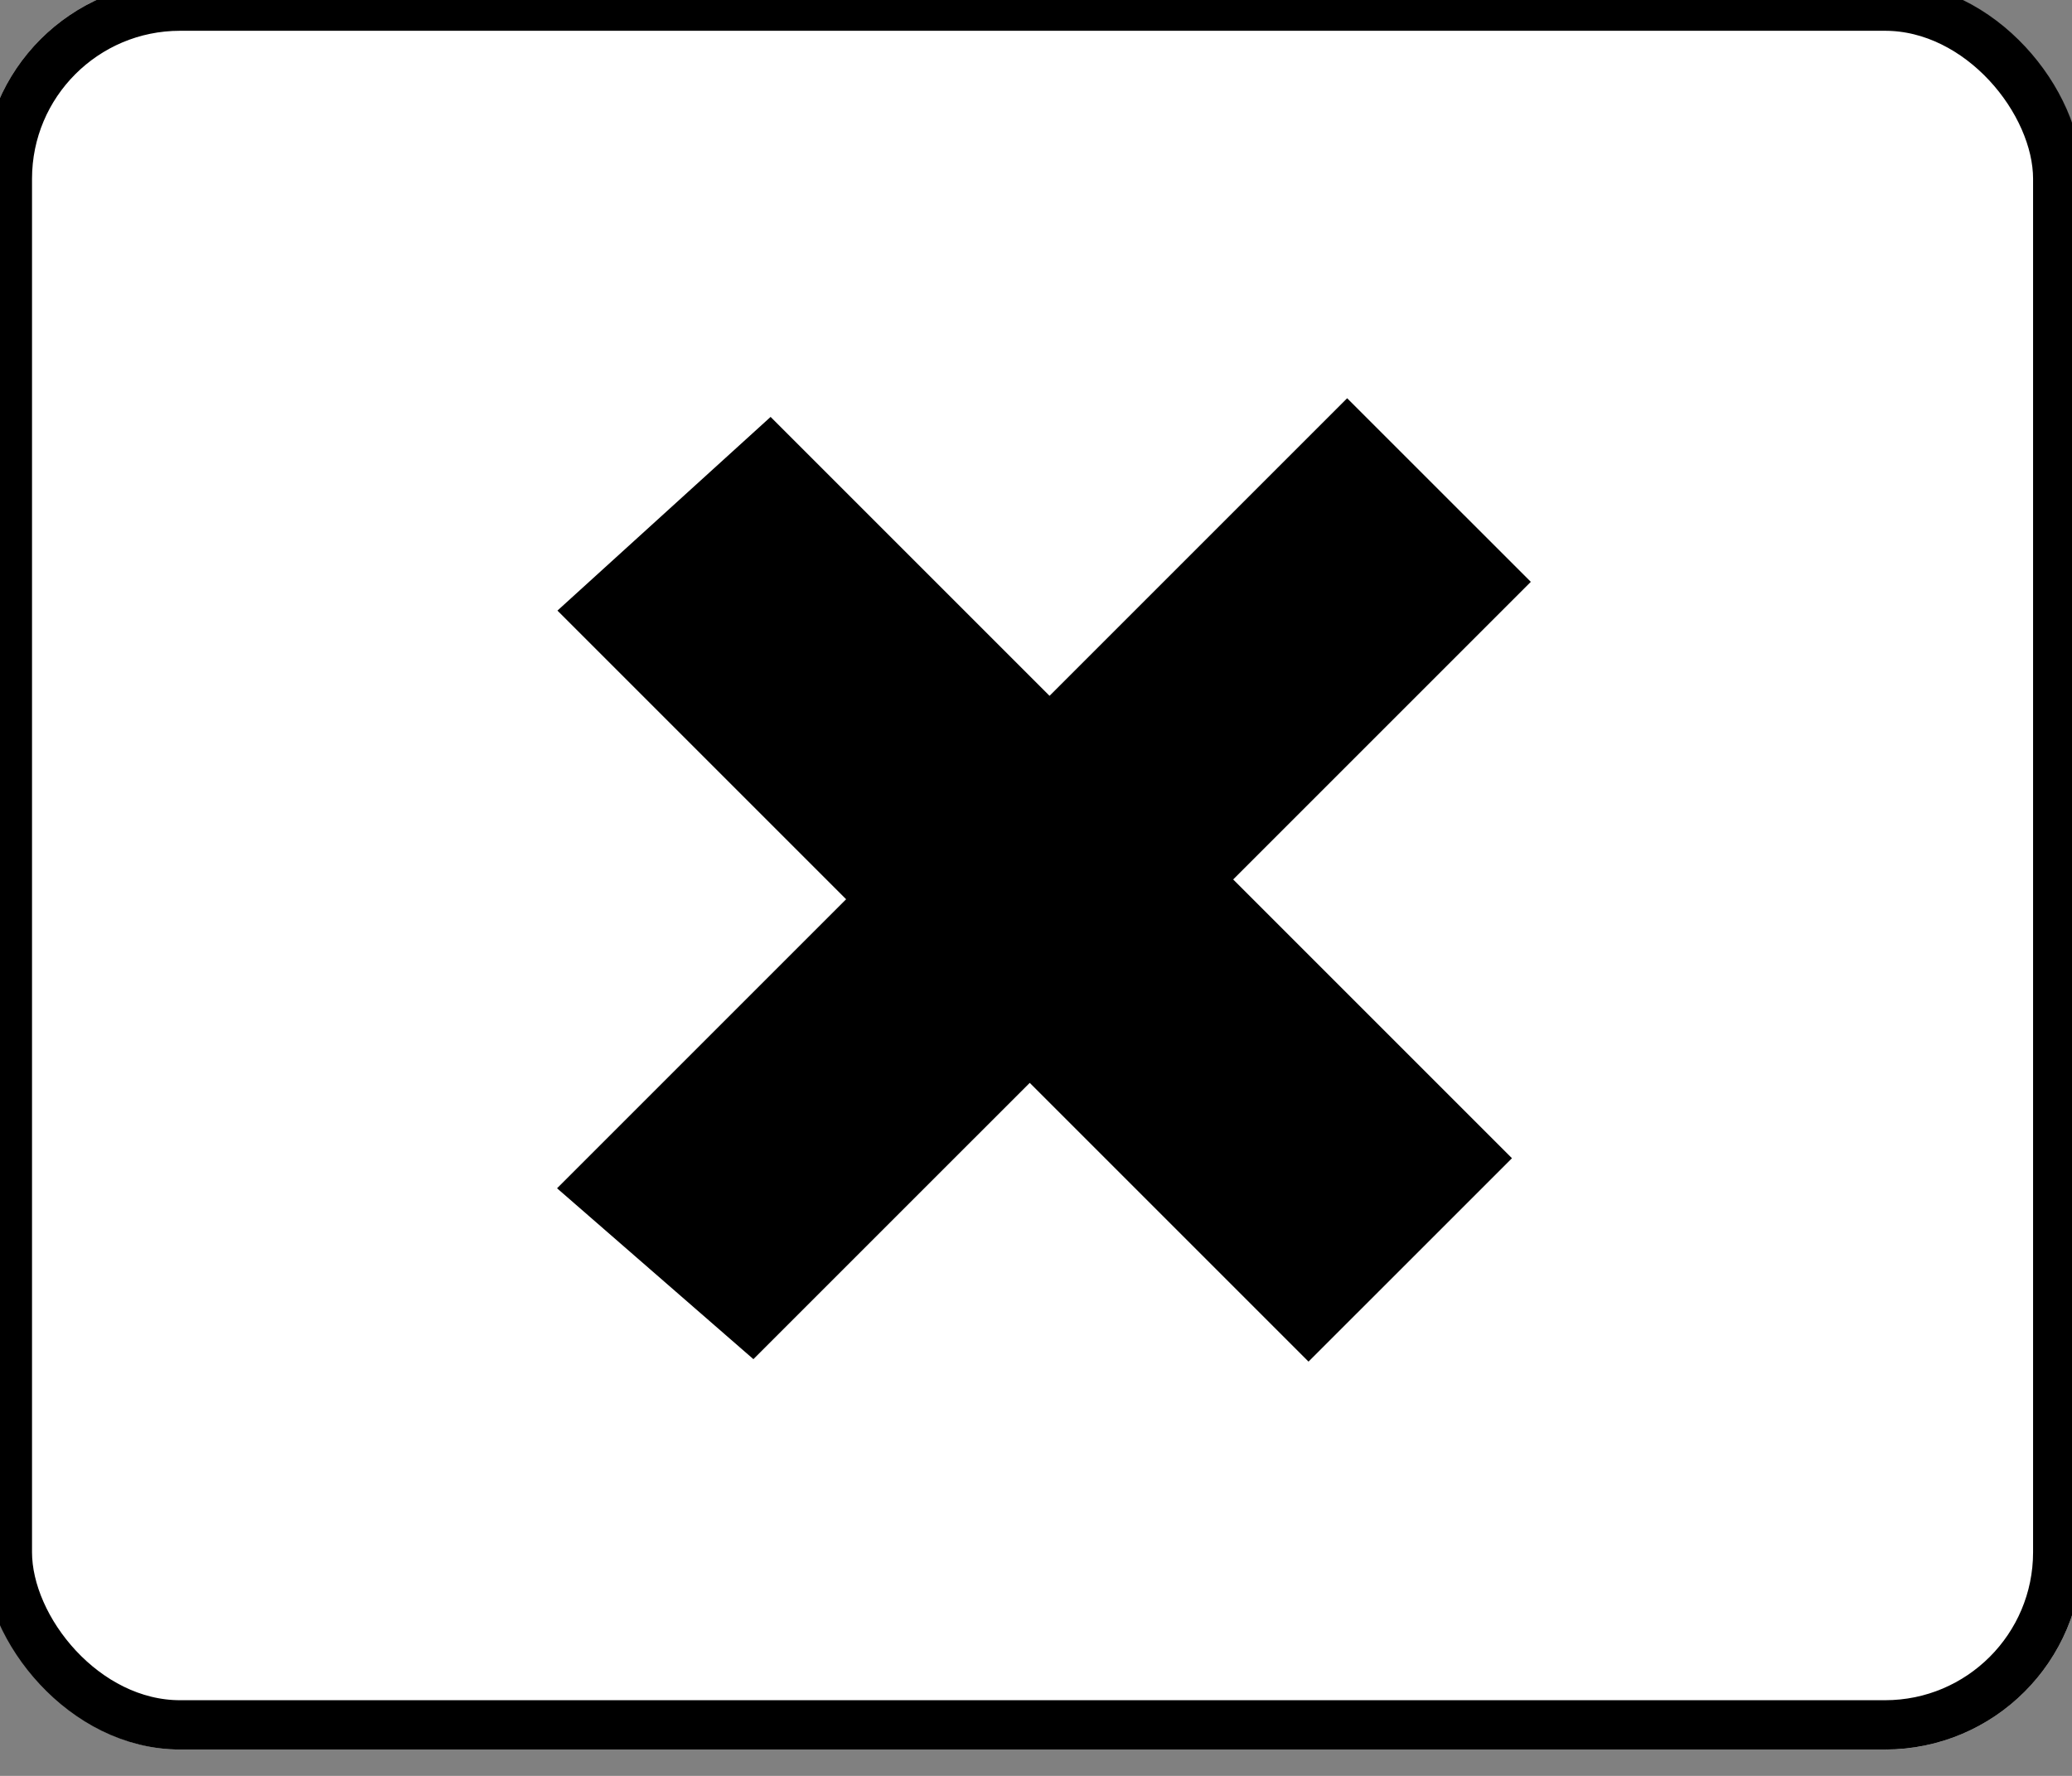 <svg xmlns="http://www.w3.org/2000/svg" xmlns:xlink="http://www.w3.org/1999/xlink" width="42" height="36" viewBox="0 0 42 36">
  <rect x="0" y="0" width="42" height="36" fill="#808080" stroke="none"/>
  <defs>
    <clipPath id="clip-Botão_fechar">
      <rect width="42" height="36"/>
    </clipPath>
  </defs>
  <g id="Botão_fechar" data-name="Botão fechar" clip-path="url(#clip-Botão_fechar)">
    <g id="Retângulo_74" data-name="Retângulo 74" transform="translate(-0.351 -0.376)" fill="#fff" stroke="#000" stroke-width="1">
      <rect width="42.562" height="35.842" rx="4" stroke="none"/>
      <rect x="0.5" y="0.5" width="41.562" height="34.842" rx="3.5" fill="none"/>
    </g>
    <path id="Caminho_75" data-name="Caminho 75" d="M4803.523,276.37l15.283-15.283,3.016,3.015-15.075,15.074Z" transform="translate(-4791.499 -252.307)" stroke="#000" stroke-width="1"/>
    <path id="Caminho_76" data-name="Caminho 76" d="M4803.523,264.5l14.5,14.5,3.417-3.416-14.337-14.337Z" transform="translate(-4791.499 -252.105)" stroke="#000" stroke-width="1"/>
  </g>
</svg>
